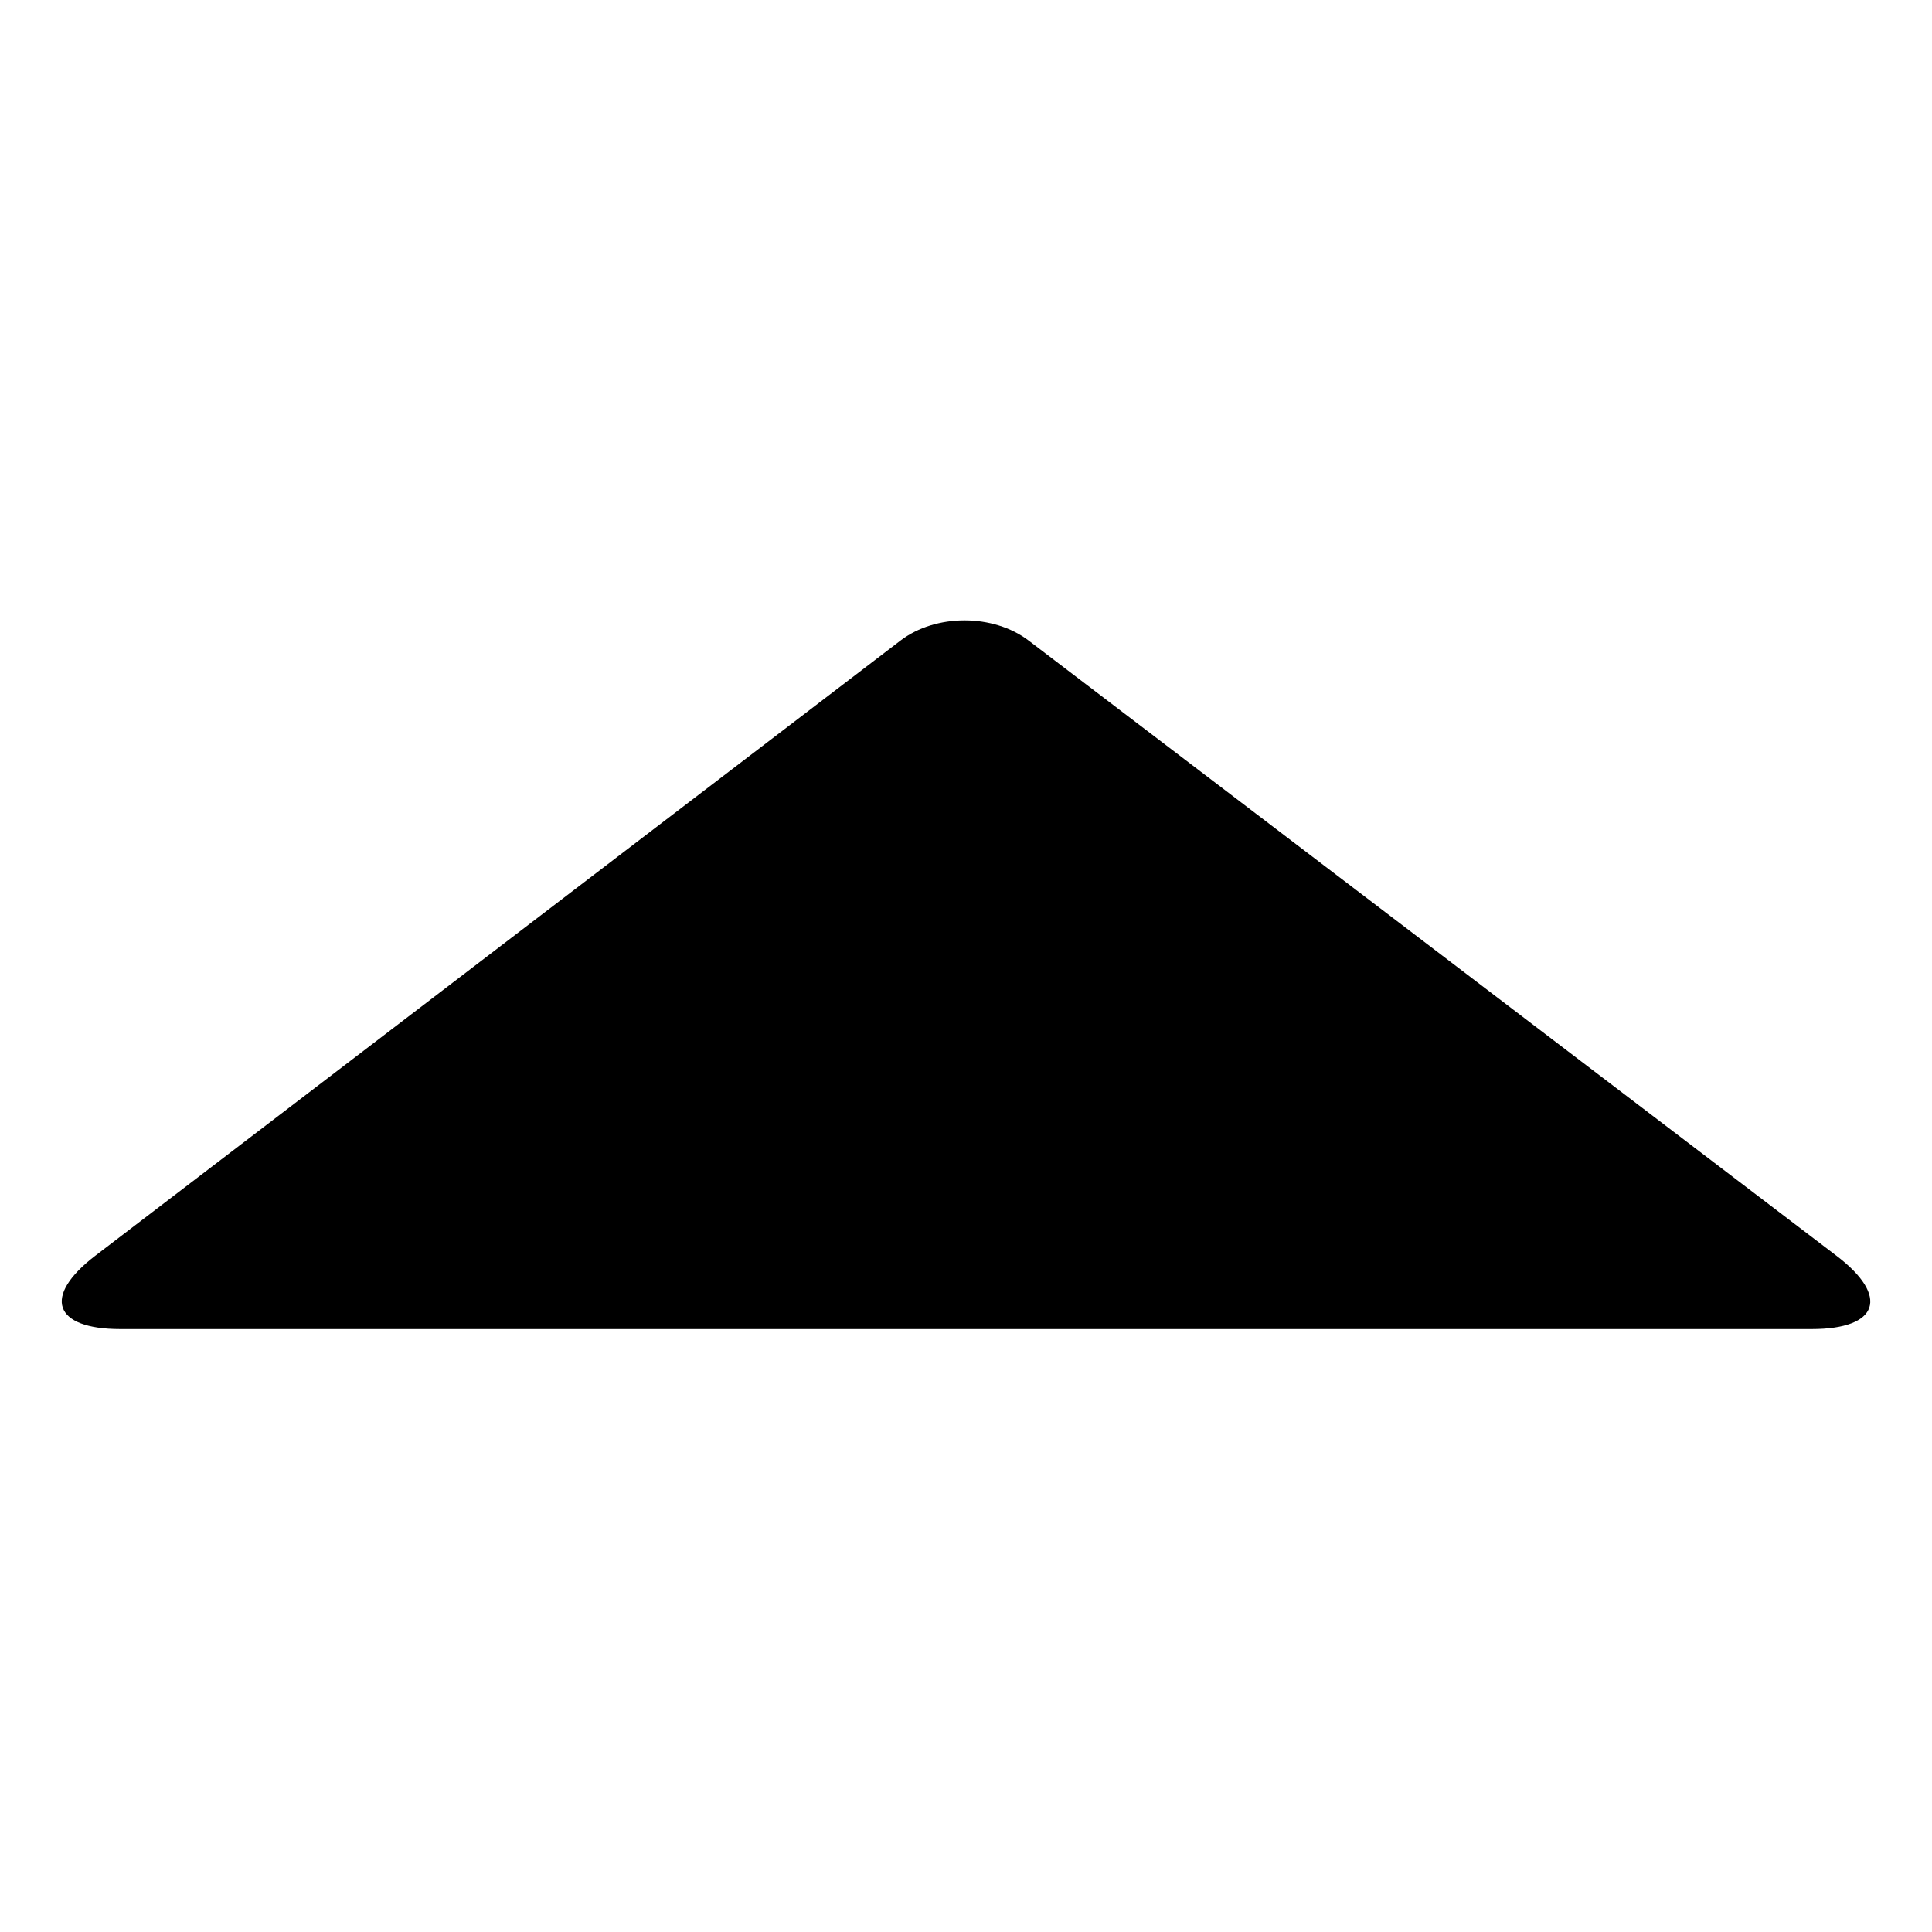 <svg id="sort_arrow" width="48" height="48" viewBox="0 0 48 48" xmlns="http://www.w3.org/2000/svg">
  <title>sort_arrow</title>
  <path d="M2.988 33.02c-1.66 0-1.943-.81-.618-1.824l20-15.28c.878-.672 2.31-.67 3.188 0l20.075 15.288c1.316 1.003 1.048 1.816-.62 1.816H2.987z" />
</svg>
